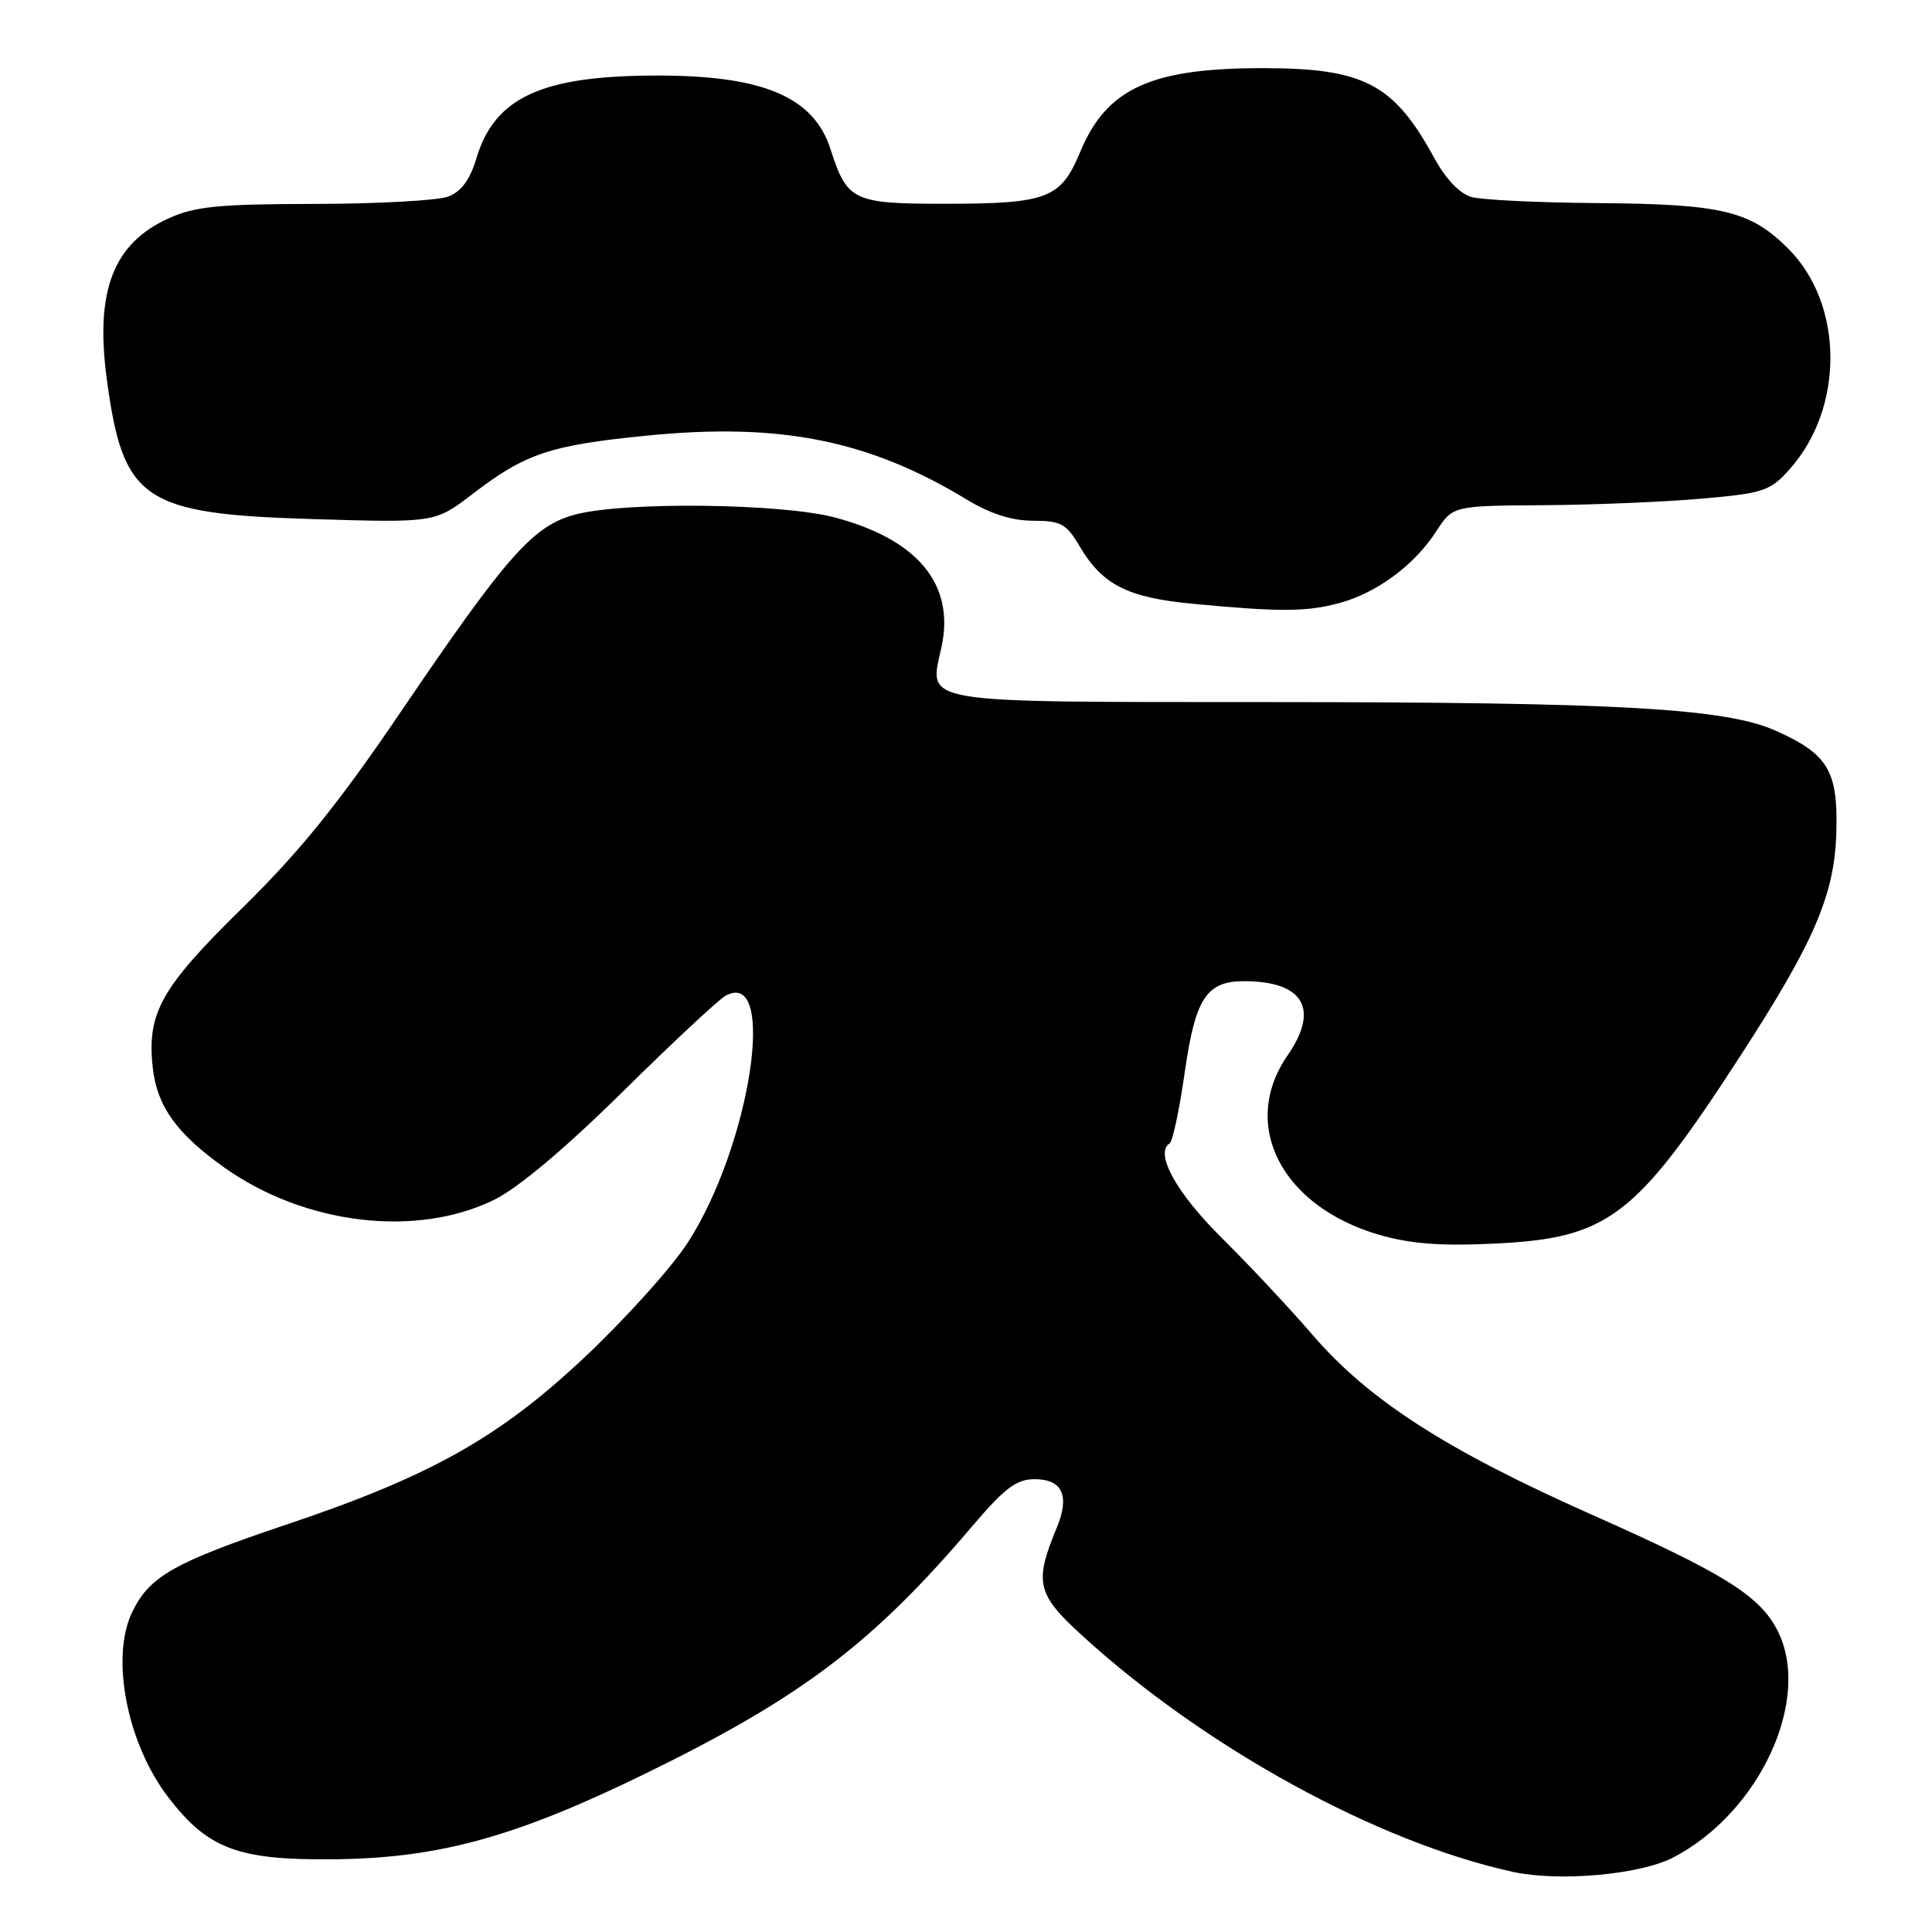 <?xml version="1.0" encoding="UTF-8" standalone="no"?>
<!DOCTYPE svg PUBLIC "-//W3C//DTD SVG 1.1//EN" "http://www.w3.org/Graphics/SVG/1.1/DTD/svg11.dtd" >
<svg xmlns="http://www.w3.org/2000/svg" xmlns:xlink="http://www.w3.org/1999/xlink" version="1.1" viewBox="0 0 256 256">
 <g >
 <path fill="currentColor"
d=" M 221.66 246.15 C 233.21 240.19 240.17 225.03 235.50 216.00 C 233.13 211.41 228.37 208.45 210.87 200.68 C 191.61 192.12 181.38 185.53 173.92 176.88 C 170.94 173.41 165.53 167.64 161.90 164.04 C 155.87 158.07 152.95 152.77 154.98 151.51 C 155.38 151.27 156.29 146.98 157.00 141.98 C 158.41 132.19 159.87 129.99 164.97 130.01 C 172.75 130.06 174.85 133.72 170.62 139.83 C 164.25 149.02 169.77 159.84 182.75 163.62 C 186.90 164.82 190.91 165.13 198.08 164.78 C 213.12 164.06 216.72 161.31 230.53 140.03 C 240.46 124.72 243.12 118.52 243.33 110.14 C 243.53 102.11 242.21 99.92 235.31 96.83 C 228.67 93.86 214.54 93.05 168.87 93.03 C 120.78 93.00 123.12 93.39 124.77 85.65 C 126.53 77.39 121.55 71.42 110.50 68.54 C 103.46 66.71 83.04 66.46 76.42 68.13 C 70.71 69.56 67.30 73.40 53.04 94.42 C 44.80 106.56 39.67 112.90 32.12 120.30 C 21.30 130.91 19.43 134.25 20.25 141.54 C 20.82 146.60 23.43 150.23 29.69 154.68 C 40.37 162.28 55.17 164.05 65.50 158.97 C 68.65 157.42 74.94 152.14 82.50 144.67 C 89.10 138.16 95.24 132.43 96.14 131.94 C 103.06 128.17 99.42 151.87 91.11 164.69 C 89.04 167.89 82.99 174.62 77.66 179.66 C 66.25 190.44 57.16 195.56 38.00 202.00 C 23.02 207.03 19.76 208.89 17.49 213.67 C 14.62 219.70 16.85 231.04 22.29 238.14 C 27.58 245.04 31.59 246.52 44.50 246.36 C 58.25 246.19 68.39 243.38 85.50 235.02 C 106.20 224.91 115.61 217.78 128.81 202.25 C 133.12 197.18 134.68 196.00 137.09 196.00 C 140.77 196.00 141.78 198.20 140.04 202.40 C 137.01 209.68 137.37 211.23 143.38 216.71 C 159.64 231.57 182.52 244.12 200.50 248.04 C 206.61 249.36 217.27 248.41 221.66 246.15 Z  M 177.50 79.90 C 182.47 78.54 187.41 74.88 190.30 70.42 C 192.50 67.02 192.50 67.02 204.50 66.94 C 211.10 66.90 220.52 66.51 225.42 66.08 C 233.71 65.35 234.55 65.07 237.14 62.17 C 244.40 54.04 244.33 40.33 236.97 32.97 C 231.91 27.91 228.21 27.03 211.50 26.91 C 203.80 26.85 196.38 26.49 195.00 26.11 C 193.43 25.68 191.57 23.73 190.00 20.85 C 184.69 11.13 180.73 9.05 167.50 9.03 C 152.54 9.00 146.64 11.69 143.13 20.13 C 140.56 26.33 138.79 27.00 125.09 27.00 C 113.05 27.00 112.25 26.62 110.05 19.77 C 107.83 12.85 101.13 10.00 87.10 10.01 C 71.80 10.01 65.55 12.88 63.12 20.99 C 62.27 23.82 61.12 25.39 59.38 26.05 C 58.00 26.57 50.04 27.01 41.68 27.02 C 28.95 27.04 25.83 27.35 22.33 28.94 C 14.98 32.27 12.57 38.59 14.16 50.31 C 16.32 66.32 18.95 68.10 41.40 68.78 C 57.63 69.27 57.63 69.27 62.57 65.49 C 69.61 60.09 72.82 59.01 85.63 57.73 C 103.35 55.96 115.11 58.31 128.11 66.20 C 131.21 68.08 134.09 69.00 136.89 69.00 C 140.58 69.00 141.30 69.40 143.08 72.42 C 146.07 77.48 149.40 79.18 157.92 79.99 C 169.50 81.10 173.15 81.09 177.50 79.90 Z "/>
</g>
</svg>